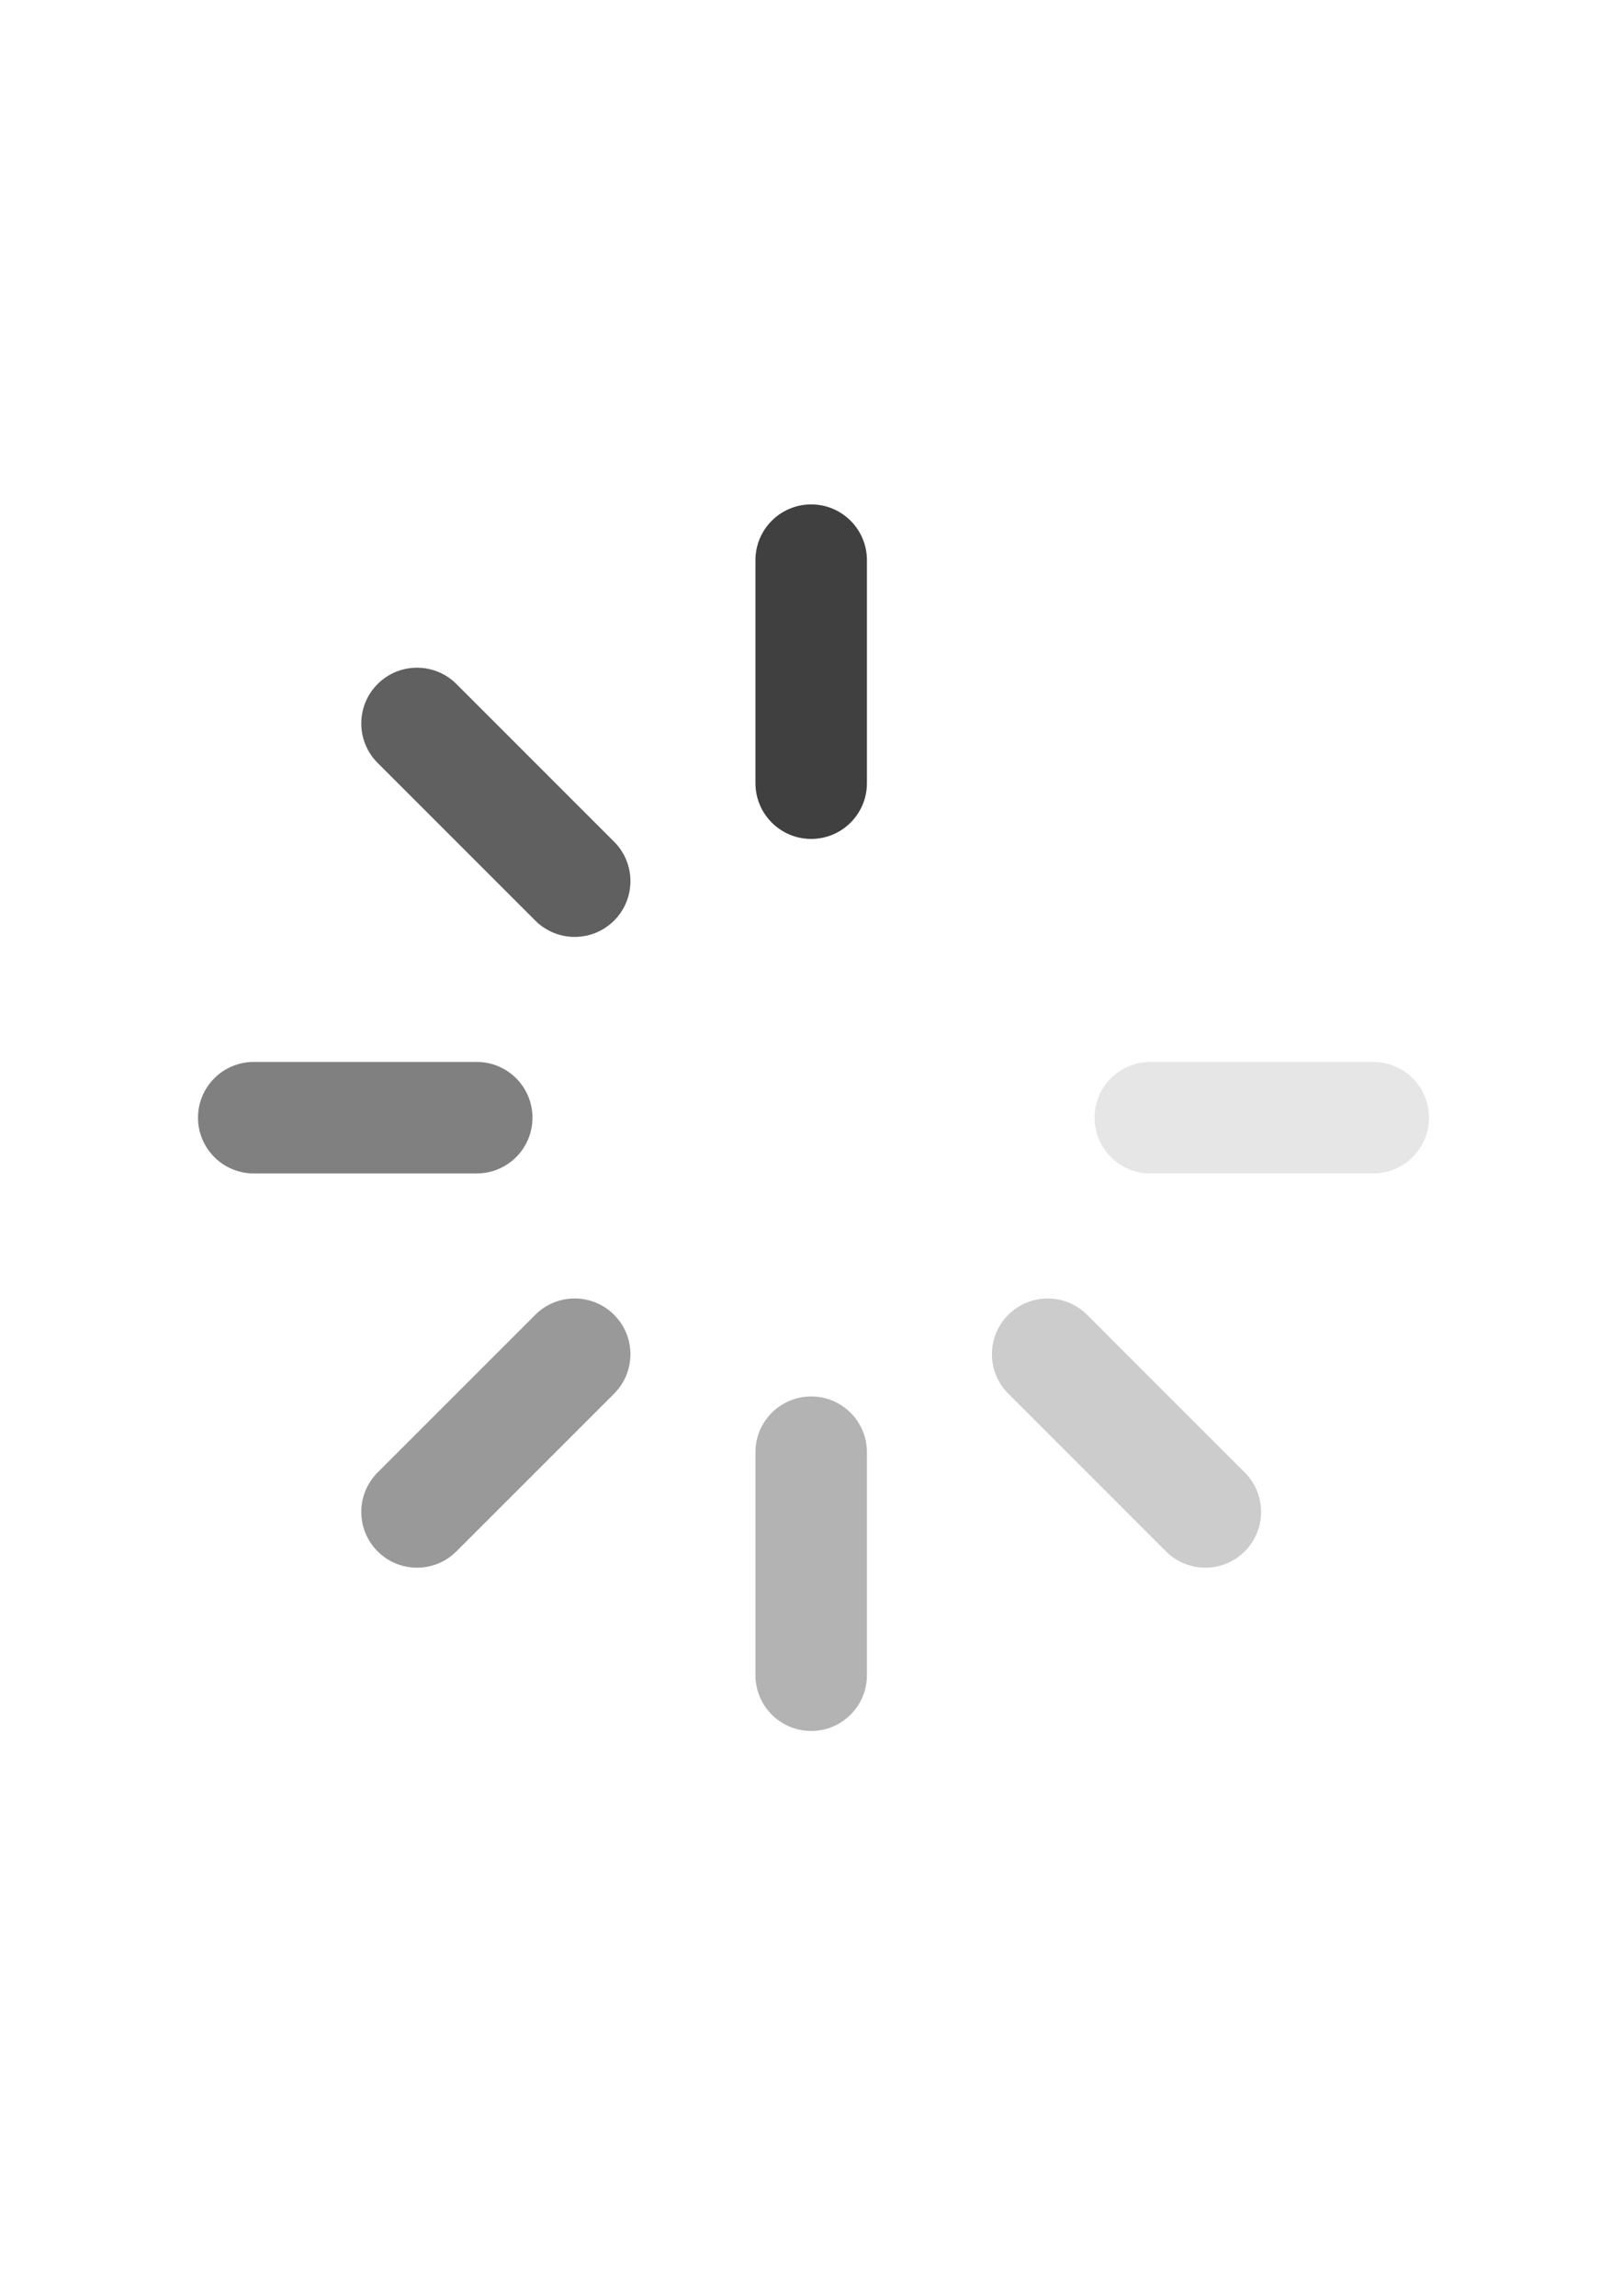 <?xml version="1.0" encoding="utf-8"?>
<!-- Generator: Adobe Illustrator 15.1.0, SVG Export Plug-In . SVG Version: 6.00 Build 0)  -->
<!DOCTYPE svg PUBLIC "-//W3C//DTD SVG 1.1//EN" "http://www.w3.org/Graphics/SVG/1.1/DTD/svg11.dtd">
<svg version="1.1" id="Layer_1" xmlns="http://www.w3.org/2000/svg" xmlns:xlink="http://www.w3.org/1999/xlink" x="0px" y="0px"
	 width="595.281px" height="841.891px" viewBox="0 0 595.281 841.891" enable-background="new 0 0 595.281 841.891"
	 xml:space="preserve">
<g>
	<path fill="#404040" d="M297.525,184.972c-11.294,0-20.444,9.153-20.444,20.446v81.78c0,11.291,9.15,20.446,20.444,20.446
		c11.291,0,20.444-9.155,20.444-20.446v-81.78C317.969,194.125,308.816,184.972,297.525,184.972z"/>
	<path fill="#B3B3B3" d="M297.525,512.096c-11.291,0-20.444,9.153-20.444,20.444v81.781c0,11.291,9.153,20.444,20.444,20.444
		c11.295,0,20.444-9.153,20.444-20.444v-81.781C317.969,521.25,308.82,512.096,297.525,512.096z"/>
	<path fill="#606060" d="M225.241,308.673l-57.829-57.832c-7.985-7.983-20.927-7.983-28.916,0c-7.981,7.985-7.981,20.931,0,28.913
		l57.832,57.832c3.991,3.993,9.222,5.99,14.457,5.99c5.23,0,10.461-1.997,14.456-5.99
		C233.226,329.6,233.226,316.656,225.241,308.673z"/>
	<g>
		<path fill="#E6E6E6" d="M524.126,409.868c0-11.291-9.153-20.444-20.44-20.444h-81.783c-11.291,0-20.444,9.153-20.444,20.444
			c0,11.292,9.153,20.446,20.444,20.446h81.783C514.973,430.314,524.126,421.161,524.126,409.868z"/>
		<path fill="#CCCCCC" d="M398.722,482.154c-7.981-7.984-20.928-7.982-28.912,0c-7.985,7.986-7.982,20.93,0,28.914l57.832,57.827
			c3.99,3.993,9.221,5.989,14.456,5.989c5.234,0,10.465-1.996,14.456-5.989c7.981-7.983,7.981-20.929,0-28.912L398.722,482.154z"/>
	</g>
	<path fill="#808080" d="M195.297,409.868c0-11.291-9.153-20.444-20.444-20.444h-81.78c-11.292,0-20.446,9.153-20.446,20.444
		c0,11.292,9.153,20.446,20.446,20.446h81.78C186.144,430.314,195.297,421.161,195.297,409.868z"/>
	<path fill="#999999" d="M225.241,482.154c-7.985-7.984-20.931-7.984-28.913,0L138.5,539.983c-7.985,7.981-7.985,20.929,0,28.912
		c3.991,3.993,9.225,5.989,14.456,5.989s10.465-1.996,14.456-5.989l57.829-57.827C233.226,503.086,233.226,490.14,225.241,482.154z"
		/>
</g>
<g>
	<path fill="#404040" d="M1133.745,271.287c-7.984-7.983-20.931-7.985-28.916,0L1047,329.114c-7.981,7.985-7.981,20.931,0,28.916
		c7.985,7.983,20.931,7.983,28.916,0l57.828-57.828C1141.73,292.218,1141.73,279.272,1133.745,271.287z"/>
	<path fill="#B3B3B3" d="M902.435,502.599c-7.985-7.986-20.931-7.984-28.916,0l-57.828,57.828c-7.985,7.984-7.985,20.929,0,28.914
		c7.985,7.984,20.931,7.984,28.916,0l57.828-57.828C910.417,523.529,910.417,510.584,902.435,502.599z"/>
	<path fill="#606060" d="M995.161,307.644V225.86c0.003-11.289-9.149-20.444-20.44-20.444c-11.295,0-20.448,9.153-20.444,20.444
		l-0.008,81.784c0,5.646,2.293,10.758,5.992,14.457c3.695,3.699,8.811,5.988,14.452,5.988
		C986.007,328.088,995.161,318.937,995.161,307.644z"/>
	<g>
		<path fill="#E6E6E6" d="M1134.953,590.547c7.981-7.984,7.981-20.93,0-28.916l-57.828-57.824c-7.985-7.984-20.931-7.984-28.912,0
			c-7.989,7.983-7.989,20.93,0,28.914l57.824,57.826C1114.022,598.533,1126.964,598.533,1134.953,590.547z"/>
		<path fill="#CCCCCC" d="M995.161,552.984c0-11.289-9.153-20.441-20.44-20.441c-11.295,0-20.448,9.152-20.448,20.443l0.004,81.78
			c0,5.647,2.285,10.759,5.987,14.458c3.699,3.701,8.812,5.99,14.457,5.988c11.291,0,20.44-9.153,20.44-20.444V552.984z"/>
	</g>
	<path fill="#808080" d="M902.431,358.03c7.985-7.985,7.985-20.931,0-28.916l-57.824-57.826c-7.985-7.985-20.931-7.983-28.916,0
		c-7.985,7.985-7.985,20.931,0,28.914l57.828,57.828C881.504,366.013,894.447,366.013,902.431,358.03z"/>
	<path fill="#999999" d="M872.492,430.314c0-11.291-9.156-20.444-20.444-20.444h-81.783c-11.291-0.002-20.448,9.153-20.444,20.444
		c0,5.646,2.289,10.758,5.988,14.458c3.698,3.698,8.811,5.989,14.456,5.986l81.783,0.001
		C863.335,450.76,872.492,441.607,872.492,430.314z"/>
</g>
<g>
	<path fill="#404040" d="M1744.618,430.316c0-11.294-9.153-20.444-20.447-20.444h-81.78c-11.291,0-20.444,9.15-20.444,20.444
		c0,11.291,9.153,20.443,20.444,20.443h81.78C1735.464,450.76,1744.618,441.607,1744.618,430.316z"/>
	<path fill="#B3B3B3" d="M1417.494,430.316c0-11.291-9.153-20.444-20.444-20.444h-81.784c-11.291,0-20.443,9.153-20.443,20.444
		c0,11.295,9.152,20.443,20.443,20.443h81.784C1408.34,450.76,1417.494,441.611,1417.494,430.316z"/>
	<path fill="#606060" d="M1620.915,358.031l57.832-57.828c7.985-7.985,7.985-20.927,0-28.916c-7.985-7.981-20.931-7.981-28.912,0
		l-57.832,57.832c-3.991,3.991-5.988,9.222-5.988,14.456c0,5.231,1.997,10.462,5.988,14.456
		C1599.988,366.017,1612.933,366.017,1620.915,358.031z"/>
	<g>
		<path fill="#E6E6E6" d="M1519.721,656.918c11.291,0,20.444-9.153,20.444-20.44v-81.784c0-11.291-9.153-20.443-20.444-20.443
			c-11.294,0-20.447,9.152-20.447,20.443v81.784C1499.274,647.764,1508.427,656.918,1519.721,656.918z"/>
		<path fill="#CCCCCC" d="M1447.433,531.513c7.985-7.982,7.985-20.928,0-28.912c-7.984-7.986-20.927-7.982-28.912,0l-57.828,57.831
			c-3.991,3.991-5.988,9.222-5.988,14.456s1.997,10.466,5.988,14.457c7.984,7.98,20.931,7.98,28.912,0L1447.433,531.513z"/>
	</g>
	<path fill="#808080" d="M1519.721,328.088c11.291,0,20.444-9.153,20.444-20.444v-81.78c0-11.291-9.153-20.448-20.444-20.448
		c-11.294,0-20.447,9.157-20.447,20.448v81.78C1499.274,318.935,1508.427,328.088,1519.721,328.088z"/>
	<path fill="#999999" d="M1447.433,358.031c7.985-7.985,7.985-20.931,0-28.912l-57.828-57.829c-7.981-7.985-20.928-7.985-28.912,0
		c-3.991,3.991-5.988,9.225-5.988,14.457c0,5.23,1.997,10.465,5.988,14.456l57.828,57.828
		C1426.502,366.017,1439.449,366.017,1447.433,358.031z"/>
</g>
<g>
	<path fill="#404040" d="M2233.082,577.789c7.985-7.984,7.981-20.928-0.004-28.914l-57.828-57.828
		c-7.984-7.983-20.927-7.985-28.912,0c-7.985,7.984-7.985,20.929,0,28.912l57.828,57.828
		C2212.151,585.774,2225.097,585.774,2233.082,577.789z"/>
	<path fill="#B3B3B3" d="M2001.768,346.477c7.985-7.983,7.985-20.929,0-28.912l-57.828-57.831c-7.985-7.983-20.931-7.983-28.912,0
		c-7.989,7.987-7.985,20.929,0,28.913l57.828,57.83C1980.841,354.461,1993.784,354.464,2001.768,346.477z"/>
	<path fill="#606060" d="M2196.721,439.207l81.784,0.001c11.295,0,20.444-9.151,20.447-20.446
		c-0.003-11.291-9.156-20.444-20.443-20.444h-81.788c-5.642,0-10.754,2.286-14.456,5.988c-3.699,3.699-5.984,8.809-5.988,14.456
		C2176.277,430.054,2185.43,439.208,2196.721,439.207z"/>
	<g>
		<path fill="#E6E6E6" d="M1913.824,578.995c7.981,7.983,20.927,7.983,28.908,0.003l57.832-57.83c7.982-7.984,7.982-20.928,0-28.912
			c-7.988-7.986-20.934-7.986-28.916-0.004l-57.832,57.83C1905.835,558.064,1905.835,571.008,1913.824,578.995z"/>
		<path fill="#CCCCCC" d="M1951.38,439.207c11.291,0.001,20.444-9.152,20.444-20.445c0-11.293-9.153-20.442-20.444-20.444
			l-81.783,0.002c-5.642,0-10.754,2.286-14.456,5.988c-3.699,3.701-5.988,8.813-5.988,14.457
			c0.004,11.291,9.157,20.444,20.444,20.444L1951.38,439.207z"/>
	</g>
	<path fill="#808080" d="M2146.341,346.477c7.981,7.983,20.927,7.983,28.912,0l57.828-57.827c7.981-7.985,7.985-20.931,0-28.916
		c-7.984-7.985-20.934-7.983-28.916,0l-57.828,57.829C2138.352,325.547,2138.352,338.49,2146.341,346.477z"/>
	<path fill="#999999" d="M2074.053,316.536c11.291,0,20.444-9.155,20.444-20.444V214.31c0-11.291-9.153-20.444-20.444-20.444
		c-5.646,0-10.758,2.289-14.456,5.988c-3.699,3.698-5.988,8.813-5.988,14.456v81.782
		C2053.605,307.381,2062.758,316.536,2074.053,316.536z"/>
</g>
<g>
	<path fill="#404040" d="M2650.188,643.66c11.294,0,20.444-9.154,20.444-20.447V541.43c0-11.291-9.153-20.444-20.444-20.444
		s-20.444,9.153-20.444,20.444v81.782C2629.744,634.506,2638.897,643.66,2650.188,643.66z"/>
	<path fill="#B3B3B3" d="M2650.188,316.534c11.291,0.002,20.444-9.153,20.444-20.444v-81.782c0-11.293-9.153-20.446-20.444-20.444
		c-11.295-0.001-20.444,9.151-20.444,20.444v81.782C2629.744,307.381,2638.893,316.536,2650.188,316.534z"/>
	<path fill="#606060" d="M2722.472,519.955l57.828,57.832c7.985,7.987,20.928,7.985,28.916,0.002c7.981-7.986,7.981-20.931,0-28.912
		l-57.832-57.834c-3.99-3.988-9.222-5.988-14.456-5.988c-5.23,0-10.462,1.998-14.456,5.988
		C2714.487,499.028,2714.487,511.974,2722.472,519.955z"/>
	<g>
		<path fill="#E6E6E6" d="M2423.586,418.762c0,11.289,9.153,20.445,20.44,20.445l81.783,0.001
			c11.291-0.001,20.444-9.155,20.444-20.444c0-11.296-9.153-20.45-20.444-20.45h-81.783
			C2432.74,398.314,2423.586,407.466,2423.586,418.762z"/>
		<path fill="#CCCCCC" d="M2548.991,346.474c7.981,7.985,20.927,7.985,28.913,0c7.984-7.985,7.98-20.927,0-28.913l-57.832-57.828
			c-3.991-3.989-9.223-5.988-14.457-5.988c-5.234,0.001-10.465,1.997-14.456,5.988c-7.981,7.987-7.981,20.931,0,28.913
			L2548.991,346.474z"/>
	</g>
	<path fill="#808080" d="M2752.416,418.762c0,11.289,9.153,20.445,20.444,20.445l81.78,0.001
		c11.291-0.001,20.447-9.153,20.447-20.446c0-11.293-9.156-20.448-20.447-20.448h-81.78
		C2761.569,398.314,2752.416,407.466,2752.416,418.762z"/>
	<path fill="#999999" d="M2722.472,346.476c7.985,7.983,20.931,7.983,28.912,0l57.828-57.829c7.985-7.985,7.985-20.929,0-28.913
		c-3.99-3.992-9.225-5.988-14.455-5.988c-5.231,0-10.466,1.998-14.457,5.988l-57.828,57.829
		C2714.487,325.543,2714.487,338.489,2722.472,346.476z"/>
</g>
<g>
	<path fill="#404040" d="M3244.376,653.152c11.291,0,20.44-9.152,20.444-20.447v-81.782c-0.004-11.291-9.153-20.444-20.444-20.444
		c-11.295,0-20.447,9.153-20.444,20.444v81.782C3223.929,644,3233.085,653.152,3244.376,653.152z"/>
	<path fill="#B3B3B3" d="M3244.376,326.028c11.291,0.001,20.444-9.153,20.444-20.444V223.8c0-11.291-9.157-20.444-20.444-20.444
		c-11.298,0-20.444,9.153-20.444,20.444v81.784C3223.932,316.875,3233.082,326.03,3244.376,326.028z"/>
	<path fill="#606060" d="M3316.658,529.449l57.828,57.832c7.988,7.985,20.927,7.985,28.916,0c7.981-7.985,7.981-20.931,0-28.912
		l-57.832-57.832c-3.987-3.989-9.219-5.988-14.456-5.988c-5.231,0-10.458,1.998-14.456,5.988
		C3308.672,508.521,3308.672,521.466,3316.658,529.449z"/>
	<g>
		<path fill="#E6E6E6" d="M3017.775,428.256c-0.004,11.289,9.153,20.442,20.438,20.444l81.787,0.002
			c11.291-0.004,20.443-9.157,20.443-20.444c0-11.296-9.156-20.451-20.443-20.45l-81.787-0.001
			C3026.924,407.806,3017.771,416.959,3017.775,428.256z"/>
		<path fill="#CCCCCC" d="M3143.176,355.968c7.981,7.985,20.927,7.985,28.912,0c7.985-7.985,7.981-20.927,0-28.912l-57.832-57.829
			c-3.987-3.991-9.218-5.988-14.456-5.988c-5.23,0-10.466,1.997-14.456,5.988c-7.981,7.985-7.981,20.931,0,28.913L3143.176,355.968z
			"/>
	</g>
	<path fill="#808080" d="M3346.605,428.256c-0.004,11.289,9.152,20.442,20.443,20.444l81.78,0.002
		c11.291-0.004,20.444-9.155,20.444-20.448c0-11.292-9.157-20.447-20.444-20.446h-81.784
		C3355.753,407.806,3346.601,416.959,3346.605,428.256z"/>
	<path fill="#999999" d="M3316.661,355.969c7.981,7.983,20.928,7.981,28.913,0l57.828-57.83c7.981-7.983,7.981-20.927,0-28.913
		c-3.994-3.991-9.226-5.988-14.456-5.988c-5.231,0-10.466,1.997-14.456,5.988l-57.829,57.829
		C3308.675,335.037,3308.672,347.983,3316.661,355.969z"/>
</g>
<g>
	<path fill="#404040" d="M3672.333,587.881c7.985,7.984,20.928,7.982,28.916-0.003l57.828-57.829c7.981-7.984,7.985-20.926,0-28.912
		c-7.984-7.984-20.931-7.984-28.912,0l-57.828,57.828C3664.348,566.951,3664.352,579.898,3672.333,587.881z"/>
	<path fill="#B3B3B3" d="M3903.647,356.57c7.981,7.985,20.927,7.983,28.912,0l57.829-57.83c7.984-7.983,7.98-20.931,0-28.912
		c-7.989-7.989-20.928-7.983-28.913,0l-57.828,57.83C3895.662,335.641,3895.658,348.585,3903.647,356.57z"/>
	<path fill="#606060" d="M3810.915,551.521v81.783c0,11.295,9.149,20.444,20.448,20.446c11.287-0.002,20.44-9.157,20.44-20.444
		v-81.785c0.003-5.641-2.282-10.754-5.984-14.457c-3.699-3.698-8.812-5.984-14.456-5.987
		C3820.068,531.077,3810.915,540.228,3810.915,551.521z"/>
	<g>
		<path fill="#E6E6E6" d="M3671.129,268.623c-7.985,7.981-7.981,20.927-0.003,28.909l57.828,57.832
			c7.988,7.981,20.931,7.981,28.912,0c7.988-7.987,7.988-20.935,0.004-28.916l-57.829-57.832
			C3692.06,260.635,3679.115,260.635,3671.129,268.623z"/>
		<path fill="#CCCCCC" d="M3810.915,306.18c0,11.291,9.153,20.444,20.448,20.444c11.291,0,20.44-9.153,20.44-20.444v-81.784
			c0-5.642-2.286-10.752-5.988-14.456c-3.698-3.699-8.814-5.988-14.456-5.988c-11.291,0.002-20.444,9.157-20.444,20.444V306.18z"/>
	</g>
	<path fill="#808080" d="M3903.647,501.14c-7.985,7.982-7.981,20.928,0,28.912l57.825,57.83c7.988,7.98,20.93,7.982,28.916-0.003
		c7.984-7.985,7.984-20.933,0-28.915l-57.829-57.828C3924.578,493.152,3911.632,493.152,3903.647,501.14z"/>
	<path fill="#999999" d="M3933.586,428.854c0,11.289,9.157,20.442,20.444,20.444l81.784-0.002c11.287,0,20.44-9.153,20.444-20.444
		c-0.004-5.646-2.29-10.757-5.988-14.456c-3.699-3.699-8.814-5.988-14.456-5.988h-81.78
		C3942.744,408.406,3933.586,417.558,3933.586,428.854z"/>
</g>
<g>
	<path fill="#404040" d="M4207.742,429.703c0.004,11.293,9.157,20.443,20.451,20.444h81.781
		c11.291-0.001,20.443-9.151,20.443-20.444c0-11.292-9.152-20.446-20.443-20.444h-81.781
		C4216.899,409.257,4207.746,418.414,4207.742,429.703z"/>
	<path fill="#B3B3B3" d="M4534.871,429.705c-0.004,11.291,9.148,20.442,20.443,20.444l81.78-0.002
		c11.291,0.002,20.444-9.155,20.444-20.444c0-11.296-9.153-20.442-20.444-20.444l-81.78,0.002
		C4544.019,409.259,4534.867,418.41,4534.871,429.705z"/>
	<path fill="#606060" d="M4331.445,501.984l-57.828,57.83c-7.988,7.986-7.988,20.928,0,28.916c7.982,7.981,20.928,7.98,28.909-0.002
		l57.832-57.832c3.991-3.984,5.991-9.216,5.991-14.452c0-5.231-1.997-10.462-5.988-14.456
		C4352.376,494.001,4339.431,493.999,4331.445,501.984z"/>
	<g>
		<path fill="#E6E6E6" d="M4432.642,203.104c-11.291-0.004-20.443,9.153-20.443,20.438l-0.004,81.784
			c0.004,11.293,9.156,20.444,20.443,20.444c11.299,0.001,20.451-9.153,20.448-20.444l0.003-81.784
			C4453.089,212.255,4443.937,203.1,4432.642,203.104z"/>
		<path fill="#CCCCCC" d="M4504.927,328.503c-7.982,7.983-7.982,20.929,0.003,28.914c7.985,7.985,20.927,7.982,28.909-0.001
			l57.832-57.83c3.986-3.989,5.984-9.218,5.988-14.457c0-5.231-2.002-10.465-5.988-14.456c-7.985-7.981-20.932-7.981-28.912,0
			L4504.927,328.503z"/>
	</g>
	<path fill="#808080" d="M4432.642,531.933c-11.291-0.004-20.443,9.152-20.443,20.443l-0.004,81.781
		c0.004,11.291,9.156,20.443,20.447,20.443c11.295,0,20.447-9.156,20.444-20.445v-81.783
		C4453.089,541.082,4443.937,531.929,4432.642,531.933z"/>
	<path fill="#999999" d="M4504.927,501.99c-7.982,7.98-7.982,20.929,0,28.912l57.832,57.828c7.98,7.981,20.923,7.981,28.912,0
		c3.986-3.994,5.988-9.225,5.988-14.456s-2.002-10.468-5.988-14.456l-57.828-57.828
		C4525.861,494.004,4512.916,494.001,4504.927,501.99z"/>
</g>
<g>
	<path fill="#404040" d="M4840.696,271.277c-7.981,7.988-7.978,20.931,0.004,28.917l57.828,57.827
		c7.985,7.983,20.927,7.985,28.913,0c7.984-7.985,7.984-20.929,0-28.912l-57.829-57.827
		C4861.63,263.295,4848.681,263.297,4840.696,271.277z"/>
	<path fill="#B3B3B3" d="M5072.009,502.594c-7.985,7.979-7.985,20.924,0,28.912l57.828,57.824c7.982,7.986,20.932,7.984,28.912,0
		c7.989-7.986,7.982-20.927,0-28.912l-57.828-57.824C5092.937,494.605,5079.995,494.603,5072.009,502.594z"/>
	<path fill="#606060" d="M4877.056,409.858l-81.78,0.001c-11.298-0.001-20.448,9.15-20.448,20.447
		c0,11.288,9.154,20.439,20.441,20.439h81.787c5.643,0.006,10.754-2.278,14.457-5.982c3.698-3.699,5.987-8.809,5.987-14.457
		C4897.503,419.014,4888.351,409.858,4877.056,409.858z"/>
	<g>
		<path fill="#E6E6E6" d="M5159.955,270.074c-7.982-7.985-20.928-7.983-28.909-0.003l-57.832,57.828
			c-7.981,7.987-7.981,20.931,0,28.913c7.989,7.991,20.935,7.989,28.916,0.002l57.832-57.827
			C5167.943,291.005,5167.943,278.059,5159.955,270.074z"/>
		<path fill="#CCCCCC" d="M5122.397,409.858c-11.288,0.001-20.44,9.157-20.44,20.449c0,11.293,9.152,20.441,20.44,20.439
			l81.784,0.002c5.641-0.002,10.75-2.285,14.455-5.988c3.699-3.699,5.988-8.814,5.992-14.456
			c-0.004-11.289-9.156-20.444-20.447-20.444L5122.397,409.858z"/>
	</g>
	<path fill="#808080" d="M4927.437,502.594c-7.982-7.986-20.928-7.985-28.912,0l-57.829,57.824
		c-7.981,7.985-7.981,20.932,0.004,28.914c7.985,7.987,20.931,7.984,28.912-0.002l57.829-57.828
		C4935.425,523.521,4935.425,510.577,4927.437,502.594z"/>
	<path fill="#999999" d="M4999.724,532.531c-11.291,0-20.443,9.155-20.443,20.444v81.786c0,11.287,9.152,20.438,20.443,20.443
		c5.646-0.005,10.758-2.289,14.457-5.988c3.699-3.698,5.988-8.817,5.988-14.455v-81.782
		C5020.172,541.688,5011.023,532.531,4999.724,532.531z"/>
</g>
</svg>
